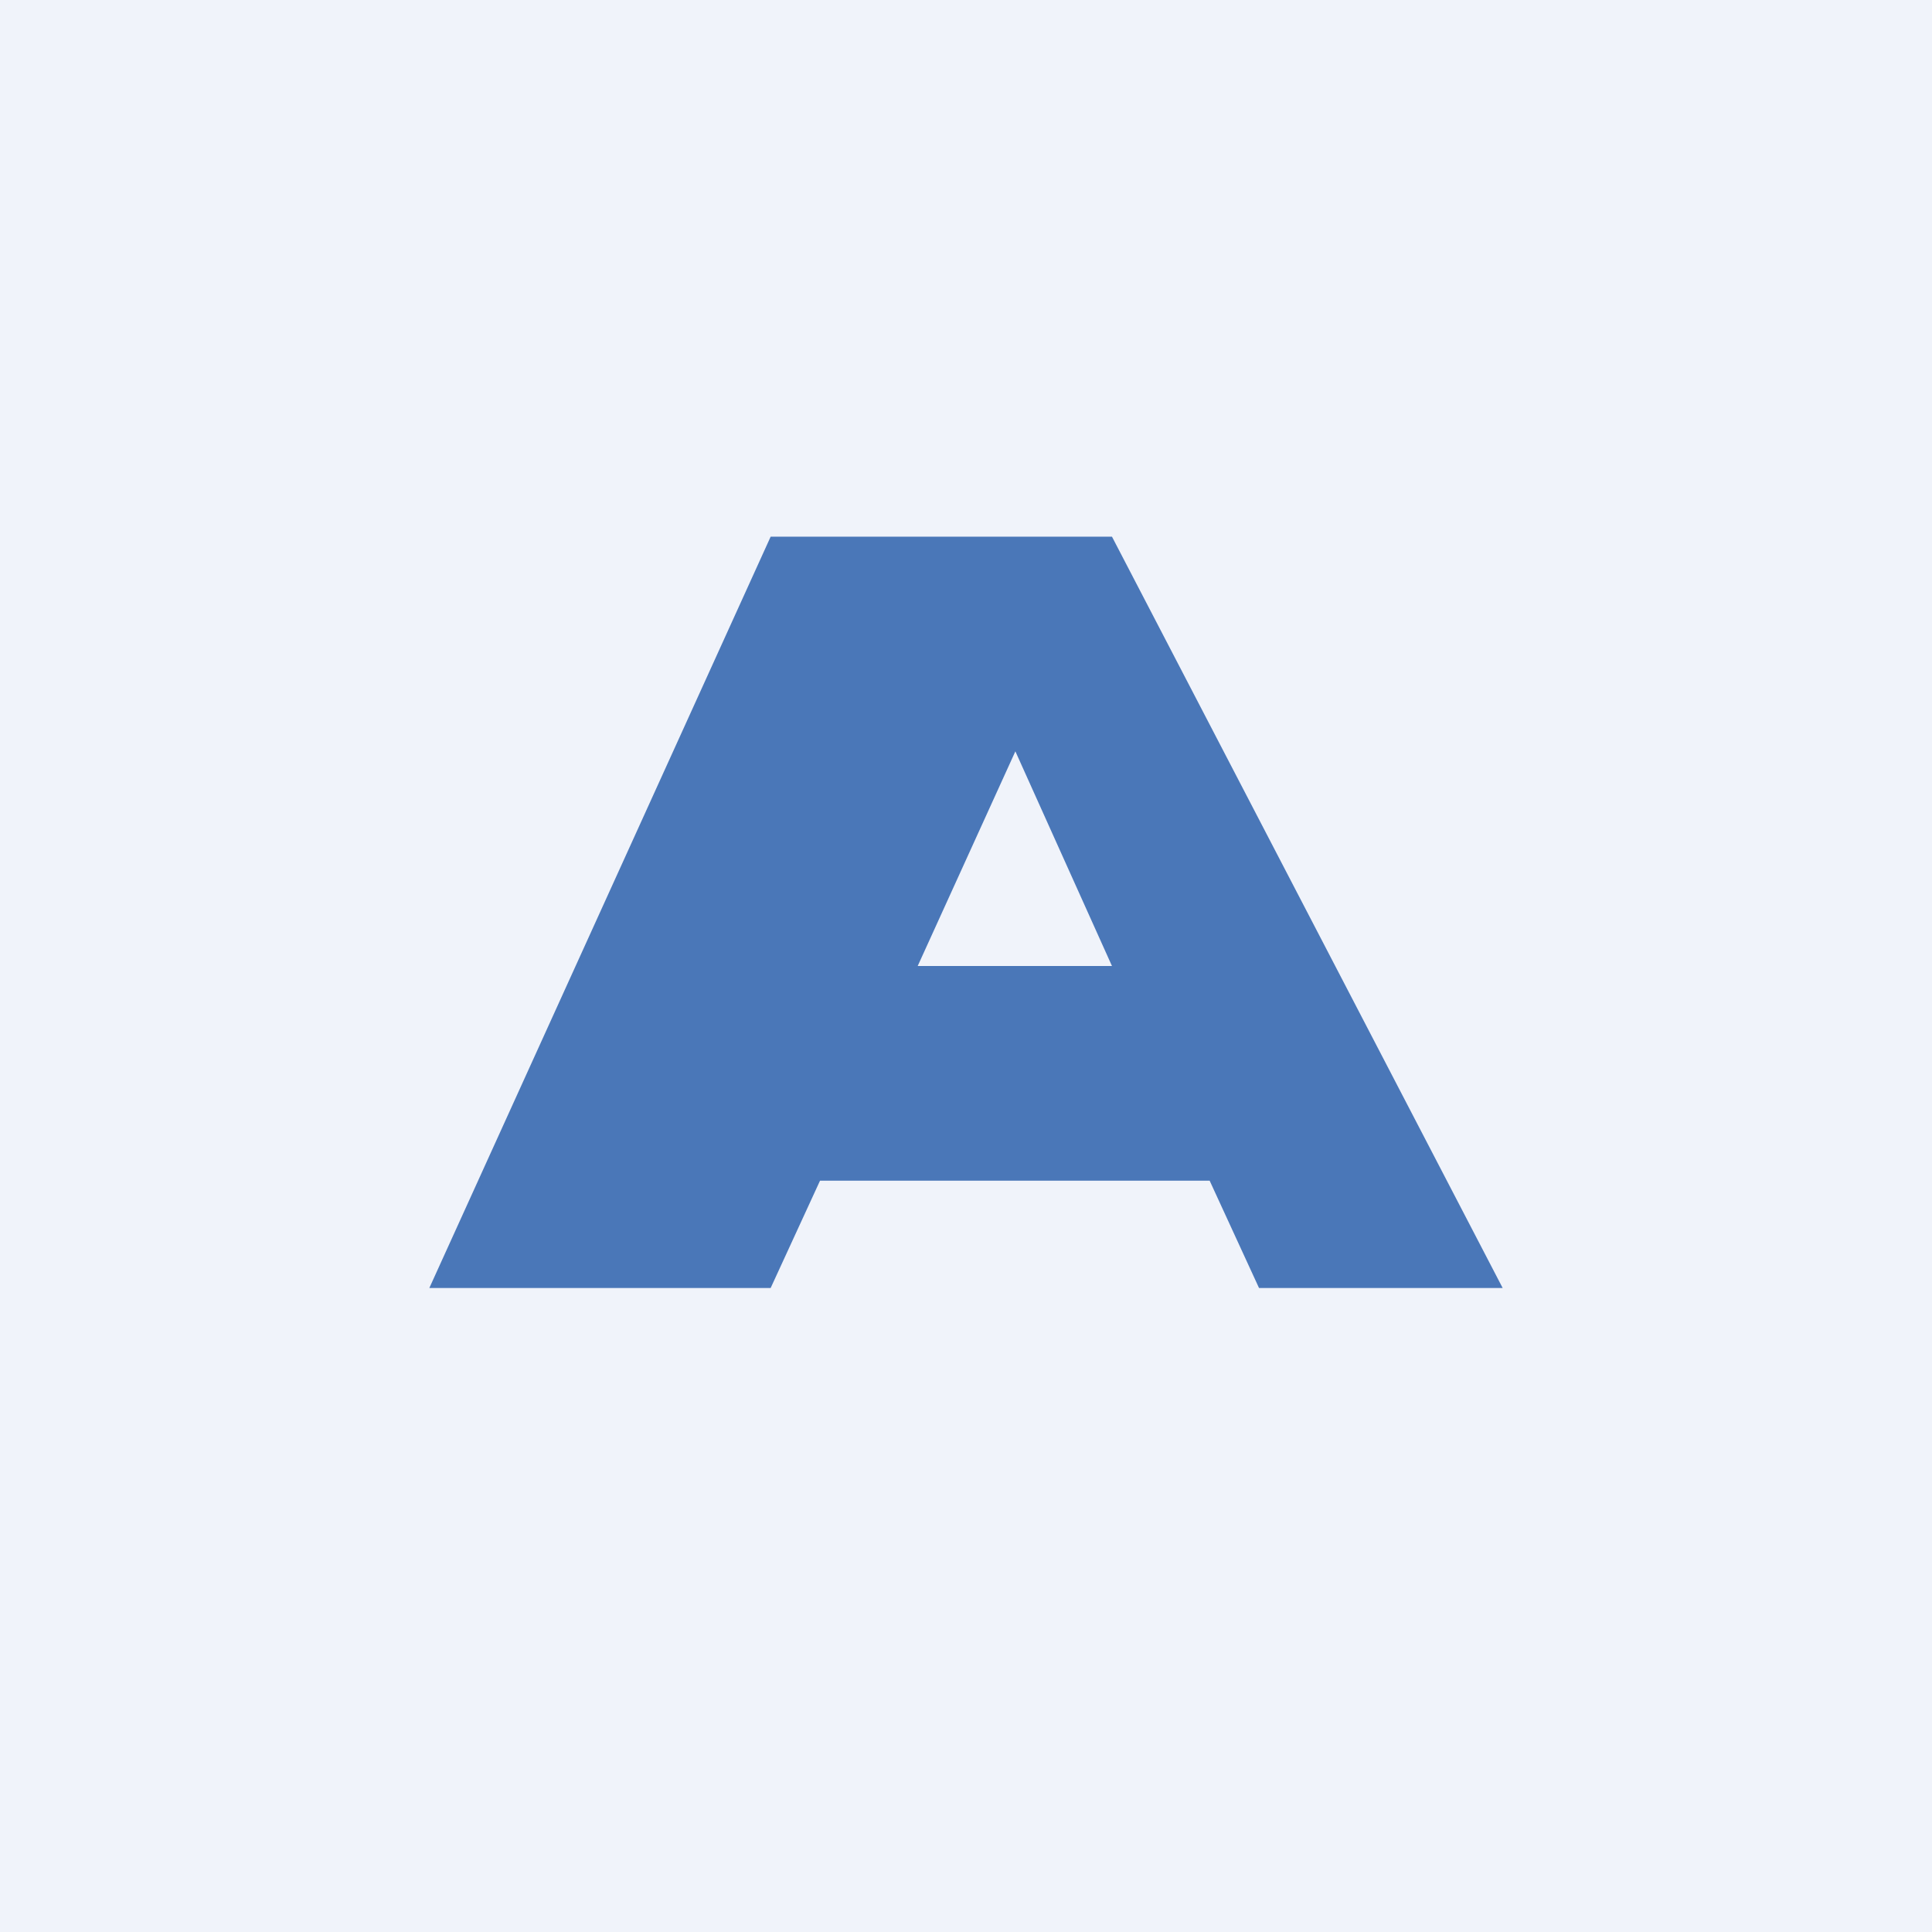 <!-- by TradingView --><svg width="18" height="18" viewBox="0 0 18 18" xmlns="http://www.w3.org/2000/svg"><path fill="#F0F3FA" d="M0 0h18v18H0z"/><path fill-rule="evenodd" d="M4 12h3.18l.46-1h3.63l.46 1H14l-3.64-7H7.18L4 12Zm6.36-3-.9-2-.91 2h1.81Z" fill="#4A77B8"/></svg>